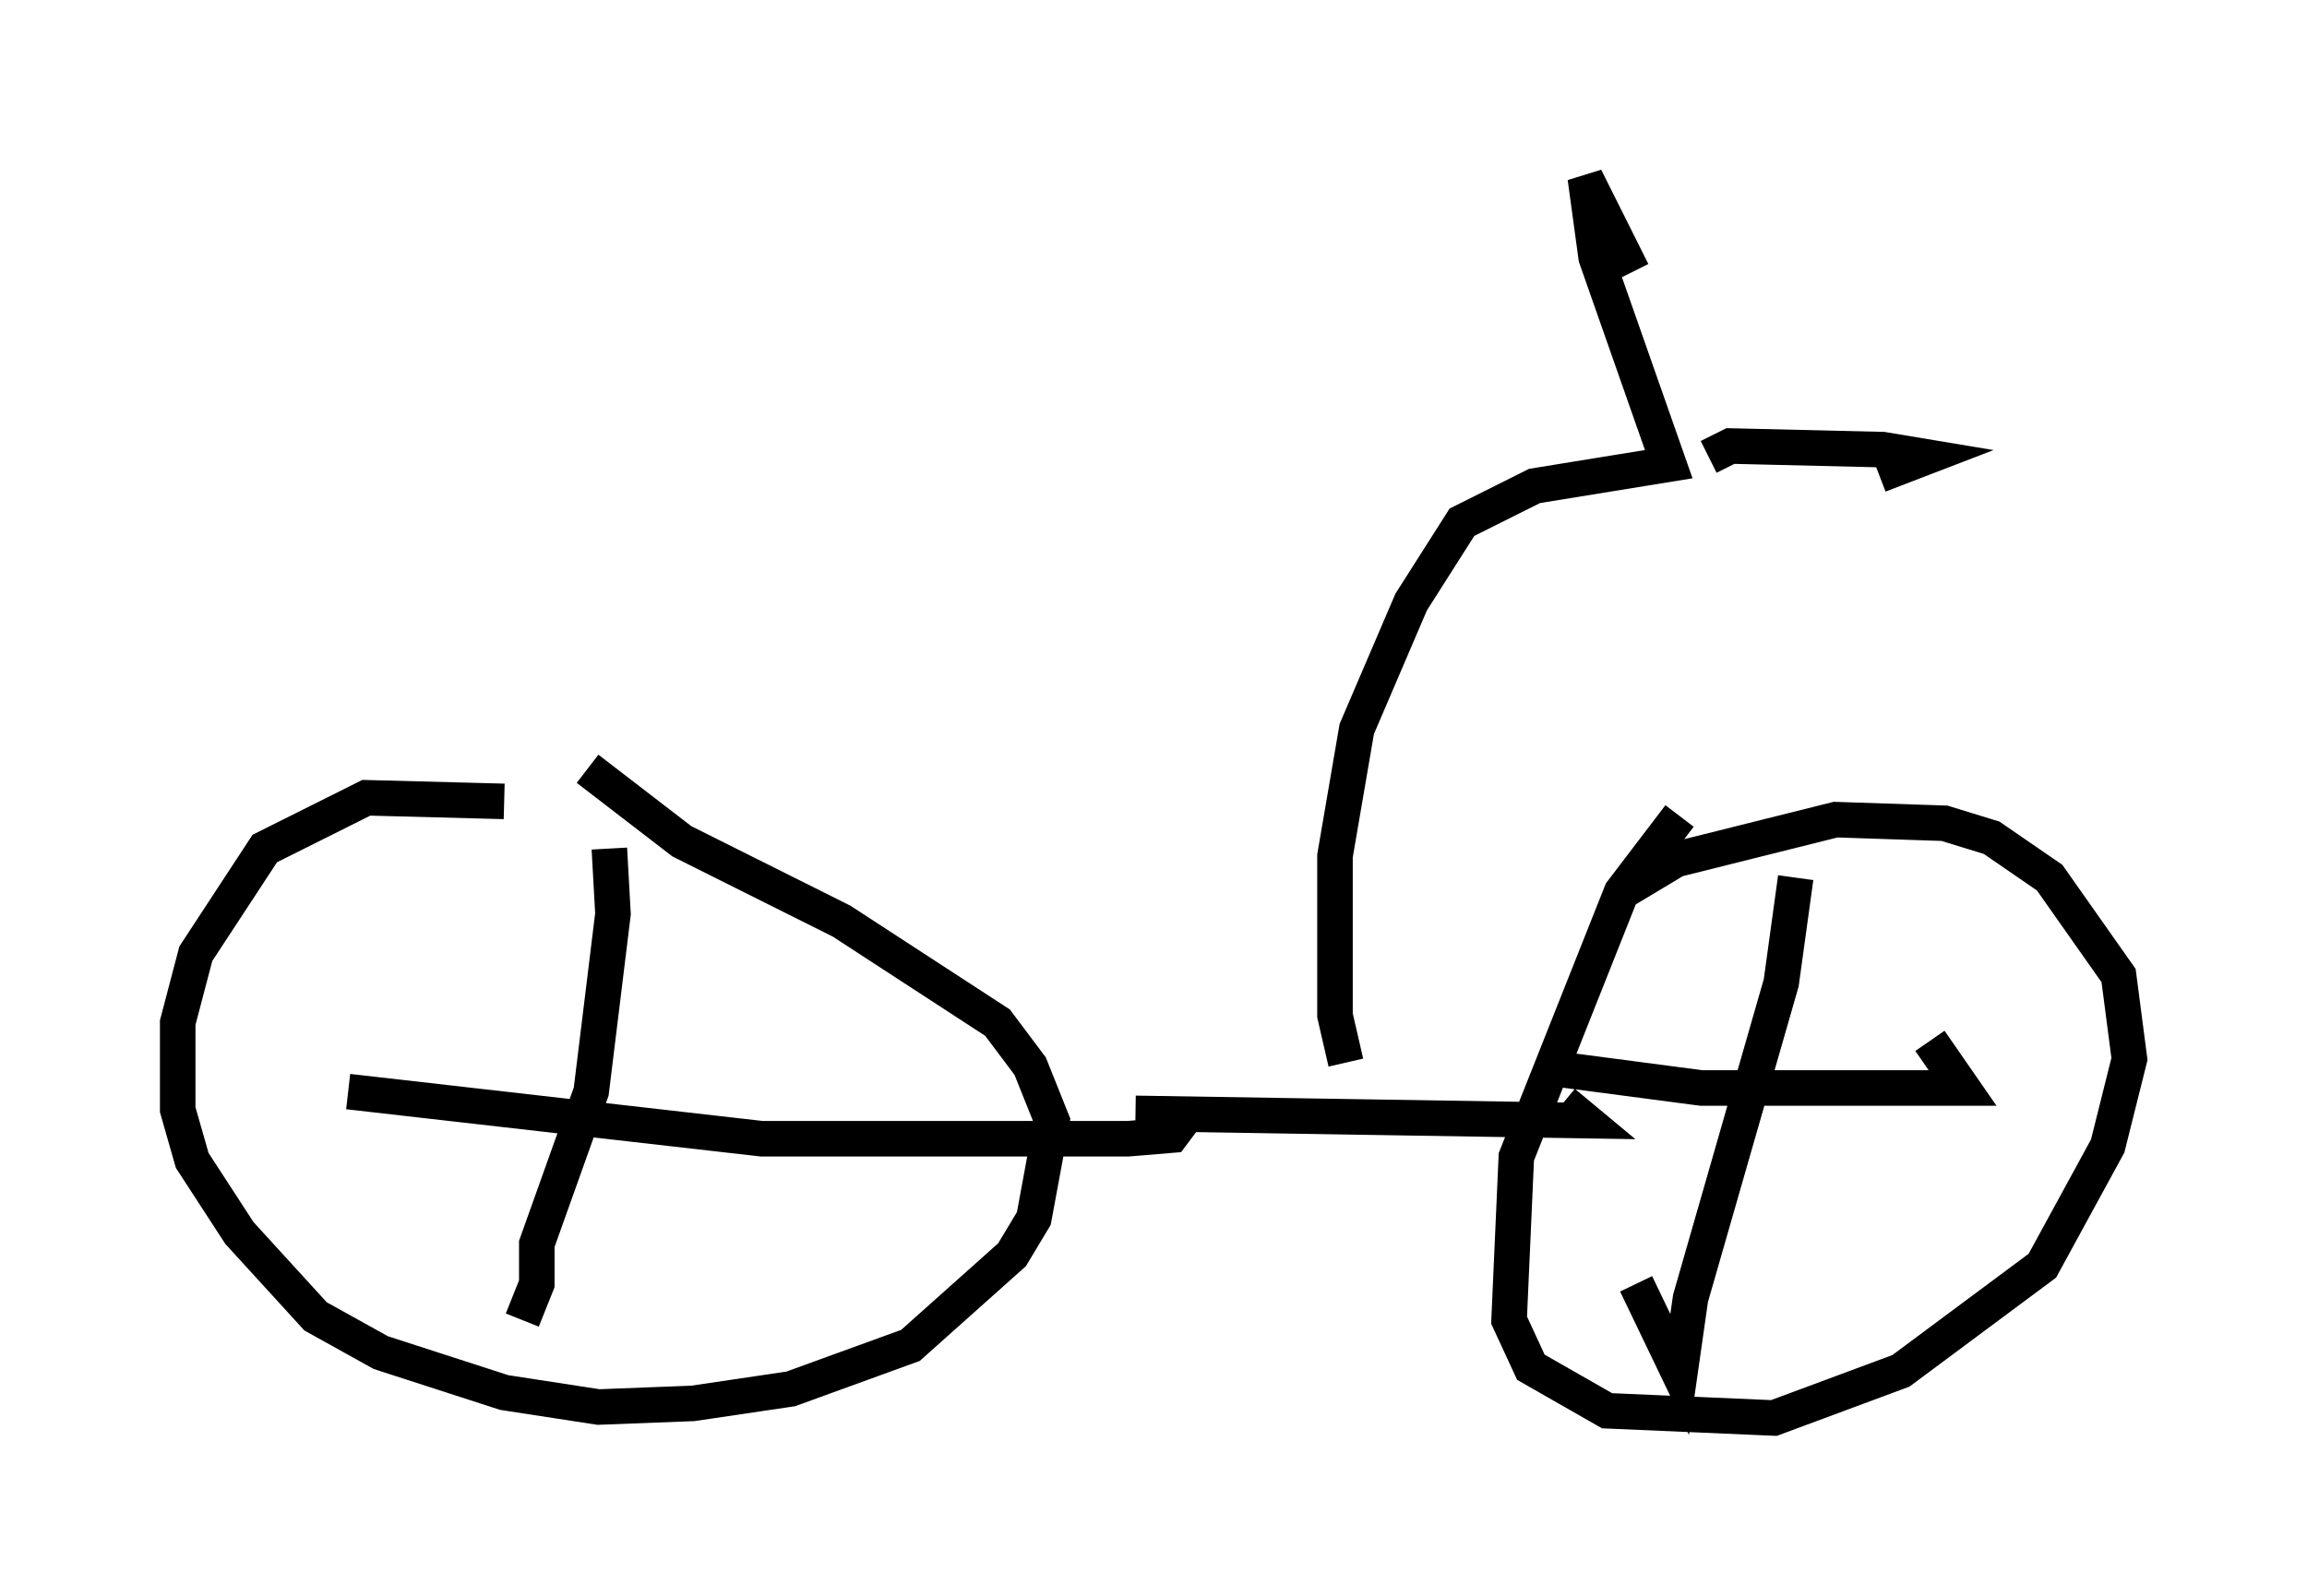 <?xml version="1.0" encoding="utf-8" ?>
<svg baseProfile="full" height="44.913" version="1.1" width="64.921" xmlns="http://www.w3.org/2000/svg" xmlns:ev="http://www.w3.org/2001/xml-events" xmlns:xlink="http://www.w3.org/1999/xlink"><defs /><rect fill="white" height="44.913" width="64.921" x="0" y="0" /><path d="M15.515, 23.579 m-1.327, -1.021 l-3.879, -0.102 -2.858, 1.429 l-1.94, 2.96 -0.51, 1.94 l0.0, 2.45 0.408, 1.429 l1.327, 2.042 2.144, 2.348 l1.838, 1.021 3.471, 1.123 l2.654, 0.408 2.654, -0.102 l2.756, -0.408 3.369, -1.225 l2.858, -2.552 0.613, -1.021 l0.51, -2.756 -0.613, -1.531 l-0.919, -1.225 -4.39, -2.858 l-4.492, -2.246 -2.654, -2.042 m0.613, 2.246 l0.102, 1.838 -0.613, 5.002 l-1.531, 4.288 0.0, 1.123 l-0.408, 1.021 m-4.9, -6.431 l11.638, 1.327 10.311, 0.0 l1.225, -0.102 0.306, -0.408 m13.986, -8.575 l-1.633, 2.144 -2.96, 7.452 l-0.204, 4.594 0.613, 1.327 l2.144, 1.225 4.696, 0.204 l3.573, -1.327 3.981, -2.96 l1.838, -3.369 0.613, -2.45 l-0.306, -2.348 -1.94, -2.756 l-1.633, -1.123 -1.327, -0.408 l-3.063, -0.102 -4.492, 1.123 l-1.531, 0.919 m-1.633, 5.002 l3.879, 0.51 7.35, 0.0 l-0.919, -1.327 m-3.777, -4.594 l-0.408, 2.96 -2.552, 8.881 l-0.306, 2.144 -1.225, -2.552 m-14.088, -4.798 l12.658, 0.204 -0.613, -0.51 m-6.125, -1.123 l-0.306, -1.327 0.0, -4.492 l0.613, -3.573 1.531, -3.573 l1.429, -2.246 2.042, -1.021 l3.777, -0.613 -2.042, -5.819 l-0.306, -2.246 1.327, 2.654 m2.144, 5.206 l0.613, -0.306 4.288, 0.102 l1.225, 0.204 -1.327, 0.51 " fill="none" stroke="black" stroke-width="1" /></svg>